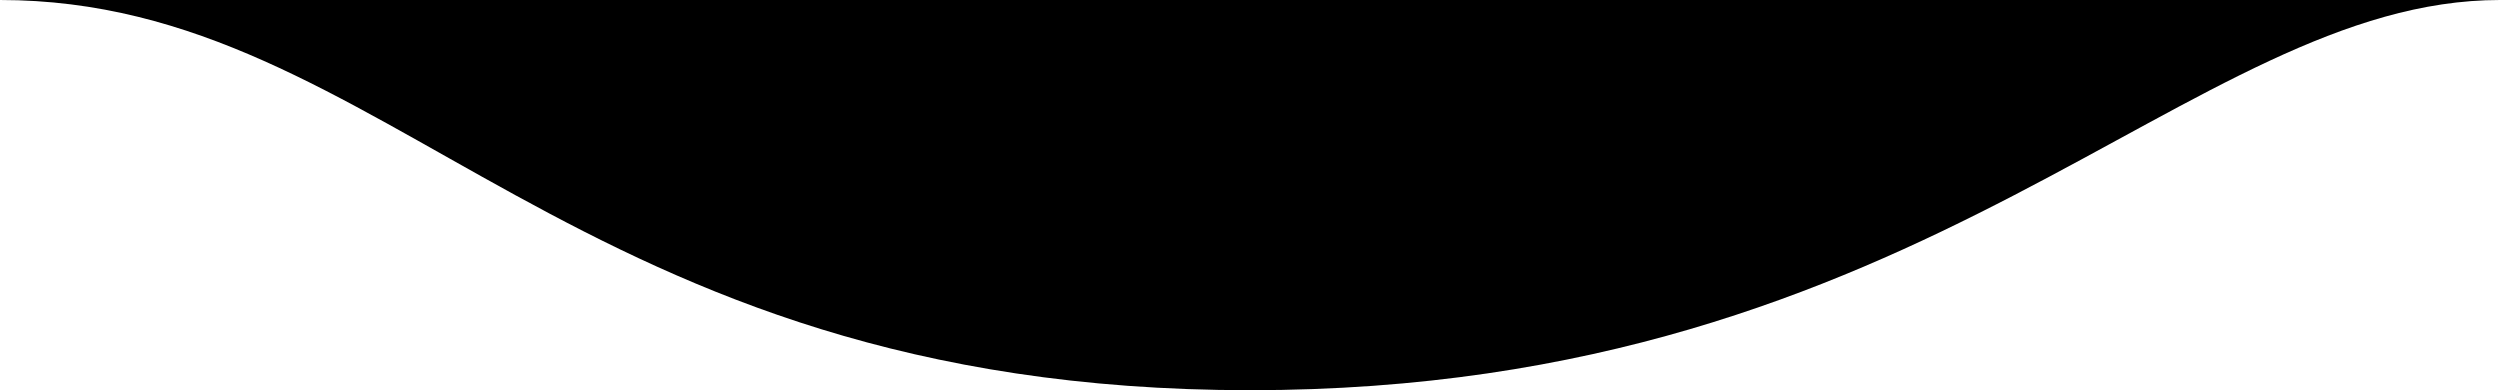 <svg version="1.1" id="Layer_1" xmlns="http://www.w3.org/2000/svg" xmlns:xlink="http://www.w3.org/1999/xlink" x="0px" y="0px" width="320.35px" height="50px" viewBox="0 0 320.35 50" enable-background="new 0 0 320.35 50" xml:space="preserve">
<path d="M160.175,50C72.6,50,50.067,0,0,0l0,0h320.35l0,0C280.383,0,247.75,50,160.175,50z"></path>
</svg>